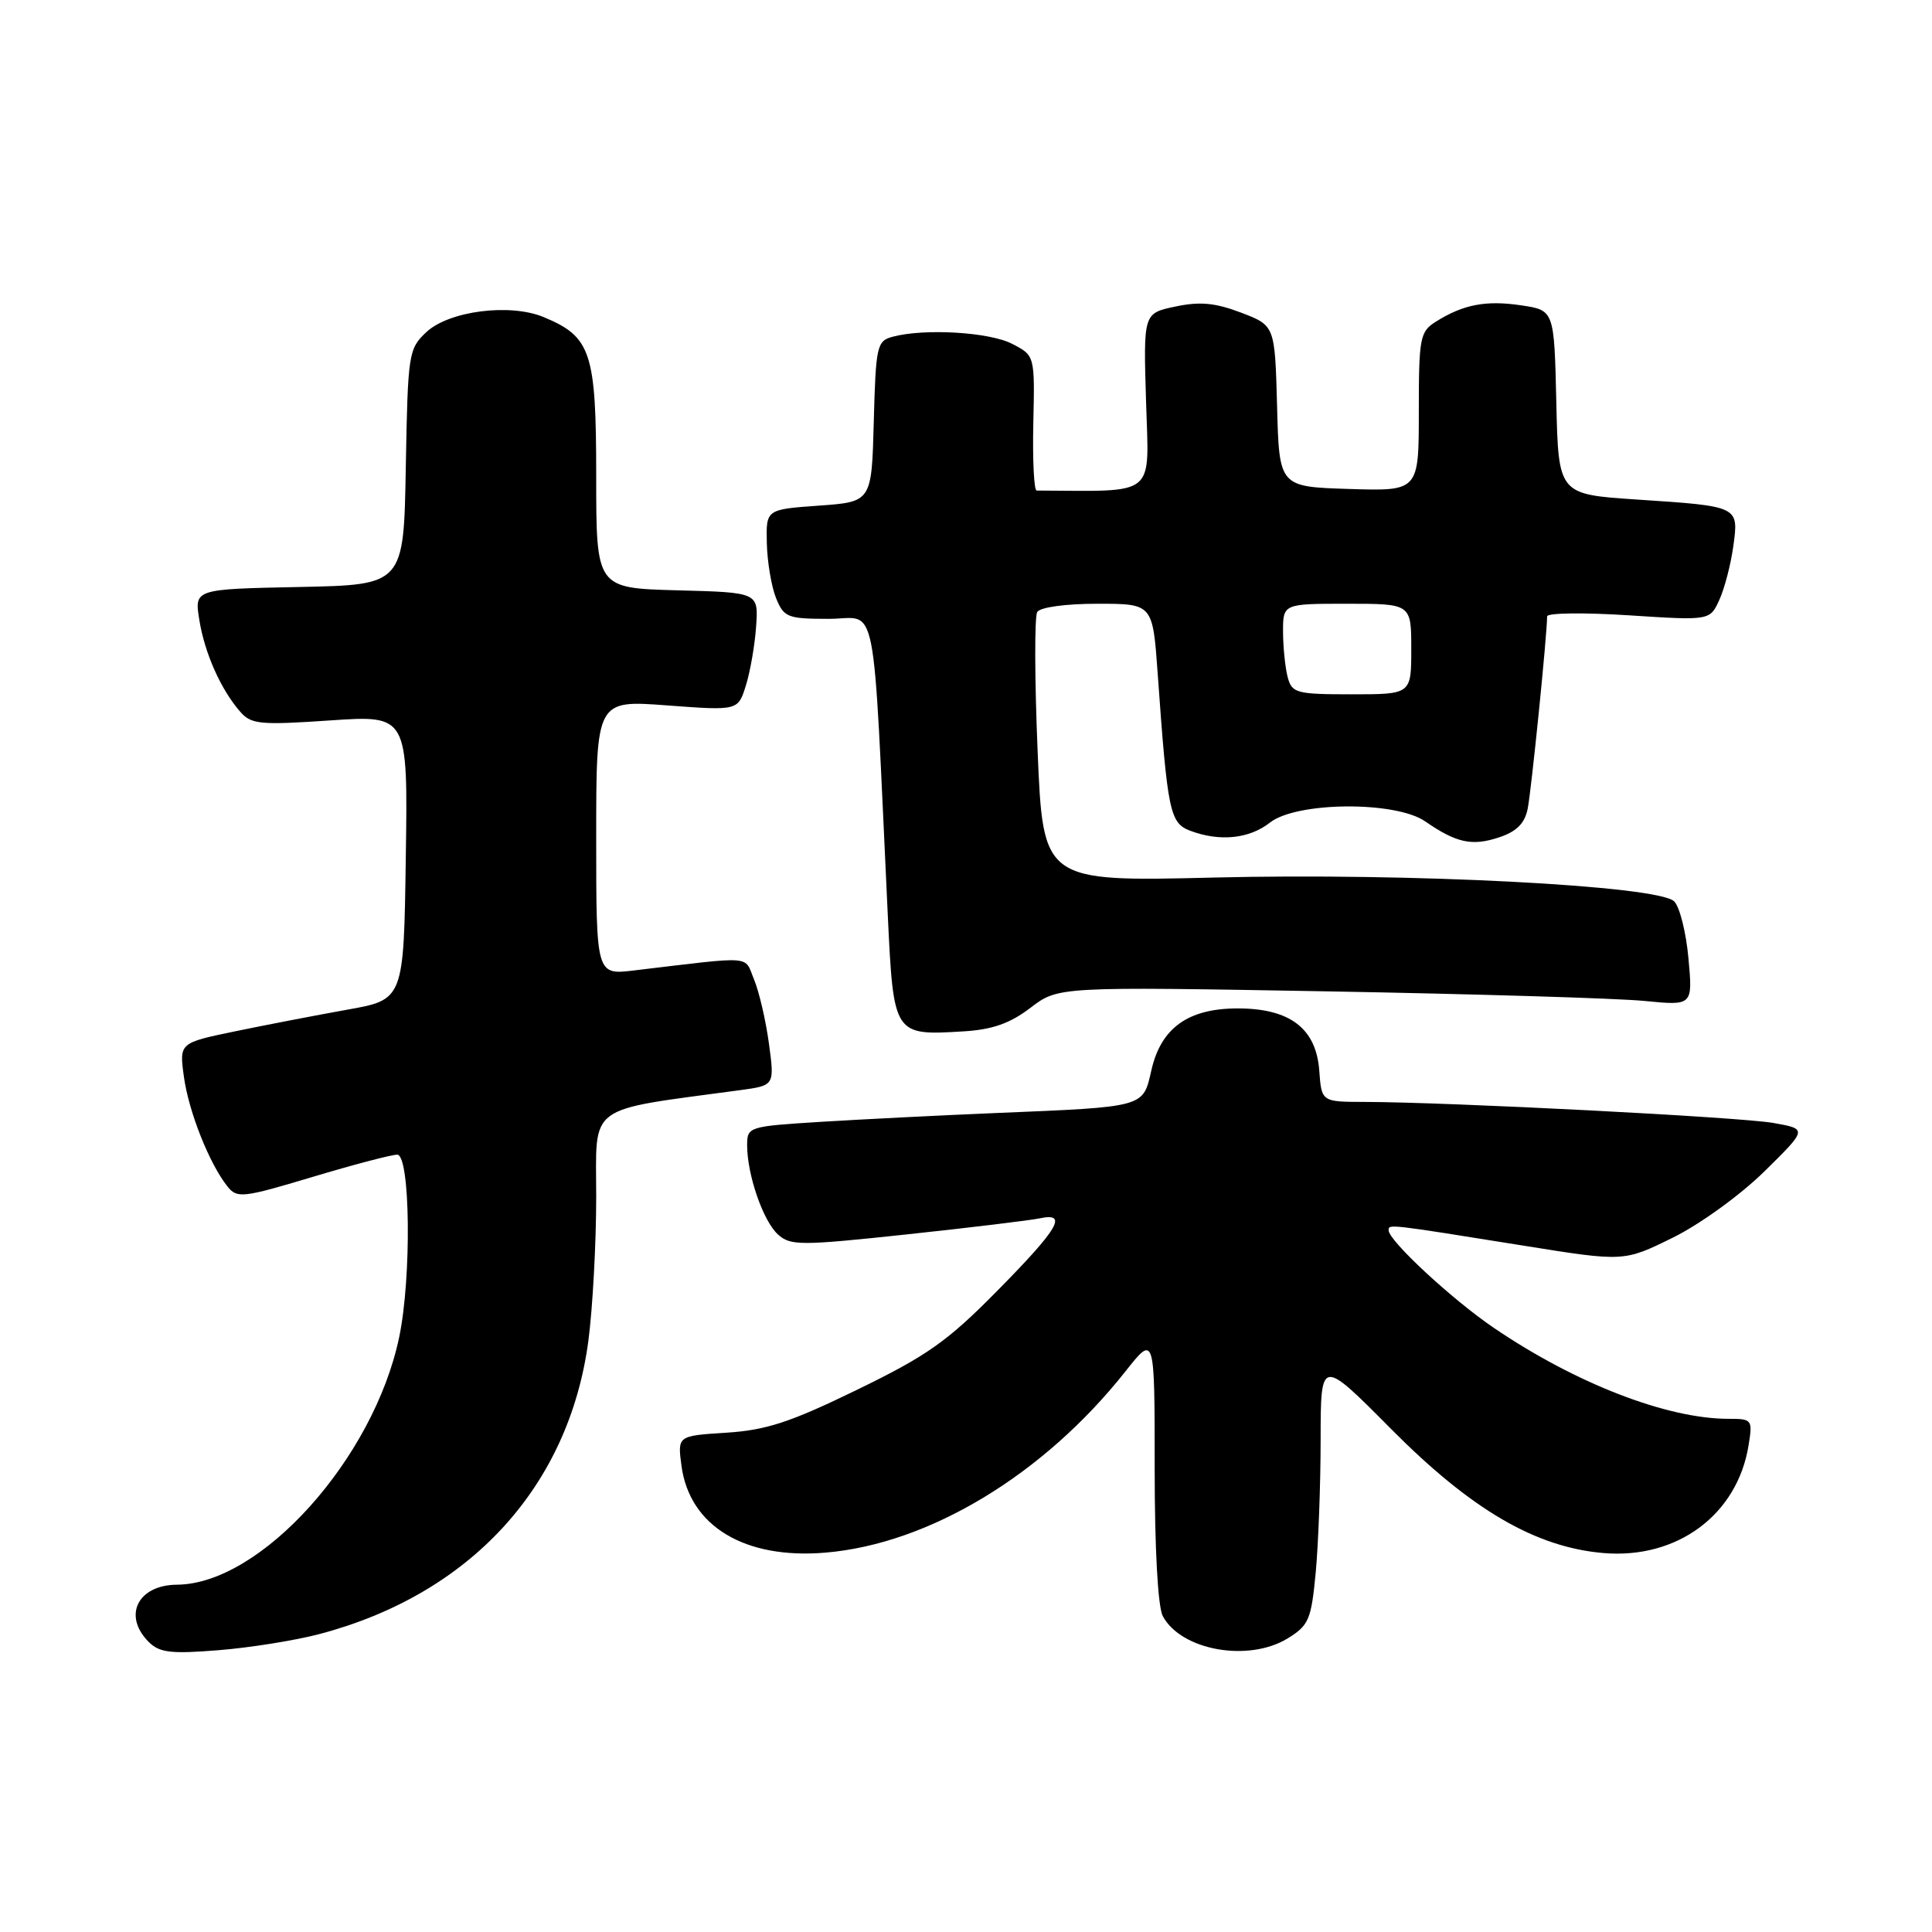 <?xml version="1.0" encoding="UTF-8" standalone="no"?>
<!DOCTYPE svg PUBLIC "-//W3C//DTD SVG 1.1//EN" "http://www.w3.org/Graphics/SVG/1.1/DTD/svg11.dtd" >
<svg xmlns="http://www.w3.org/2000/svg" xmlns:xlink="http://www.w3.org/1999/xlink" version="1.1" viewBox="0 0 256 256">
 <g >
 <path fill="currentColor"
d=" M 42.33 216.52 C 62.31 211.25 75.39 196.99 77.96 177.68 C 78.53 173.38 79.00 164.77 79.00 158.56 C 79.00 146.12 77.48 147.24 98.07 144.45 C 102.64 143.83 102.64 143.83 101.89 138.29 C 101.48 135.24 100.59 131.42 99.92 129.80 C 98.57 126.55 100.17 126.67 84.00 128.59 C 79.00 129.19 79.00 129.19 79.00 110.97 C 79.00 92.76 79.00 92.76 88.39 93.47 C 97.79 94.17 97.79 94.17 98.83 90.84 C 99.41 89.00 100.02 85.47 100.19 83.00 C 100.50 78.50 100.50 78.50 89.75 78.22 C 79.00 77.93 79.00 77.93 79.00 63.10 C 79.00 46.65 78.33 44.62 72.02 42.01 C 67.55 40.16 59.49 41.20 56.49 44.01 C 54.13 46.23 54.04 46.82 53.77 61.90 C 53.50 77.50 53.50 77.50 39.63 77.78 C 25.75 78.06 25.75 78.06 26.41 82.13 C 27.11 86.54 29.28 91.41 31.85 94.33 C 33.29 95.98 34.50 96.09 43.75 95.46 C 54.05 94.76 54.05 94.76 53.77 113.61 C 53.50 132.46 53.50 132.46 46.00 133.79 C 41.88 134.53 35.18 135.82 31.13 136.66 C 23.75 138.19 23.75 138.19 24.37 142.69 C 25.01 147.32 27.74 154.20 30.14 157.21 C 31.41 158.81 32.14 158.73 41.38 155.96 C 46.81 154.33 51.87 153.00 52.63 153.00 C 54.37 153.00 54.55 169.29 52.89 177.20 C 49.52 193.27 34.59 209.90 23.45 209.98 C 18.25 210.02 16.24 214.09 19.70 217.56 C 21.13 218.99 22.64 219.17 28.95 218.66 C 33.10 218.33 39.12 217.37 42.33 216.52 Z  M 170.60 217.11 C 173.43 215.37 173.74 214.65 174.34 208.36 C 174.69 204.59 174.99 196.65 174.99 190.72 C 175.00 179.95 175.00 179.95 184.28 189.30 C 194.94 200.05 203.49 205.04 212.51 205.79 C 222.26 206.60 230.20 200.70 231.69 191.54 C 232.25 188.10 232.17 188.00 229.03 188.00 C 220.89 188.00 208.82 183.33 198.00 175.99 C 192.46 172.24 184.00 164.40 184.00 163.02 C 184.00 162.18 183.82 162.16 201.84 165.05 C 215.17 167.19 215.17 167.19 221.63 164.01 C 225.25 162.23 230.58 158.37 233.79 155.22 C 239.50 149.60 239.50 149.60 235.00 148.80 C 230.60 148.02 192.08 146.04 180.81 146.01 C 175.11 146.00 175.11 146.00 174.81 141.85 C 174.39 136.26 170.92 133.62 164.00 133.62 C 157.44 133.62 153.83 136.20 152.56 141.83 C 151.44 146.76 151.81 146.66 132.00 147.48 C 124.58 147.79 114.11 148.32 108.75 148.65 C 99.17 149.25 99.00 149.30 99.00 151.76 C 99.00 155.67 101.12 161.80 103.09 163.58 C 104.74 165.07 106.09 165.07 120.19 163.56 C 128.61 162.66 136.51 161.70 137.75 161.44 C 141.54 160.63 140.32 162.74 132.21 170.97 C 125.52 177.76 122.88 179.62 113.57 184.15 C 104.72 188.46 101.54 189.50 96.25 189.84 C 89.77 190.25 89.77 190.25 90.30 194.24 C 91.38 202.24 98.69 206.64 109.39 205.73 C 123.13 204.57 138.32 195.39 149.14 181.70 C 153.00 176.82 153.00 176.82 153.00 194.48 C 153.00 205.19 153.42 212.92 154.08 214.15 C 156.51 218.68 165.39 220.28 170.60 217.11 Z  M 136.54 133.54 C 140.22 130.73 140.22 130.73 175.86 131.36 C 195.46 131.71 214.38 132.28 217.90 132.63 C 224.30 133.26 224.30 133.26 223.73 127.00 C 223.42 123.56 222.57 120.15 221.83 119.43 C 219.69 117.34 186.78 115.64 160.85 116.28 C 138.21 116.83 138.21 116.83 137.49 99.51 C 137.09 89.98 137.07 81.70 137.44 81.09 C 137.83 80.46 141.21 80.00 145.43 80.00 C 152.74 80.00 152.74 80.00 153.40 89.25 C 154.70 107.55 155.01 109.05 157.69 110.07 C 161.59 111.55 165.53 111.16 168.27 109.00 C 171.80 106.22 184.92 106.12 188.85 108.84 C 192.97 111.69 195.04 112.14 198.59 110.97 C 200.94 110.20 202.02 109.13 202.42 107.19 C 202.90 104.89 205.00 84.10 205.00 81.67 C 205.00 81.21 209.85 81.15 215.79 81.53 C 226.57 82.23 226.57 82.23 227.82 79.49 C 228.51 77.98 229.34 74.79 229.67 72.39 C 230.40 67.05 230.49 67.09 216.87 66.19 C 206.50 65.50 206.50 65.50 206.22 53.31 C 205.94 41.11 205.94 41.11 201.57 40.46 C 196.91 39.76 193.88 40.34 190.25 42.63 C 188.15 43.95 188.00 44.74 188.00 54.56 C 188.00 65.08 188.00 65.08 178.75 64.79 C 169.50 64.50 169.50 64.50 169.22 53.82 C 168.93 43.14 168.93 43.14 164.46 41.43 C 161.01 40.12 159.00 39.93 155.74 40.62 C 151.50 41.51 151.50 41.51 151.86 53.26 C 152.24 66.03 153.43 65.07 137.36 65.00 C 137.01 65.00 136.81 60.97 136.92 56.05 C 137.12 47.11 137.12 47.11 134.11 45.56 C 131.11 44.00 122.49 43.49 118.28 44.62 C 116.19 45.18 116.05 45.83 115.78 55.86 C 115.50 66.50 115.50 66.50 108.50 67.00 C 101.50 67.50 101.50 67.50 101.61 72.00 C 101.67 74.47 102.22 77.74 102.83 79.25 C 103.87 81.81 104.35 82.00 109.83 82.00 C 116.41 82.00 115.57 77.75 117.64 121.34 C 118.40 137.20 118.42 137.23 127.68 136.66 C 131.49 136.43 133.83 135.61 136.54 133.54 Z  M 170.63 89.75 C 170.30 88.51 170.02 85.81 170.01 83.75 C 170.00 80.00 170.00 80.00 178.50 80.00 C 187.00 80.00 187.00 80.00 187.00 86.00 C 187.00 92.00 187.00 92.00 179.12 92.00 C 171.79 92.00 171.19 91.84 170.63 89.75 Z "/>
</g>
</svg>